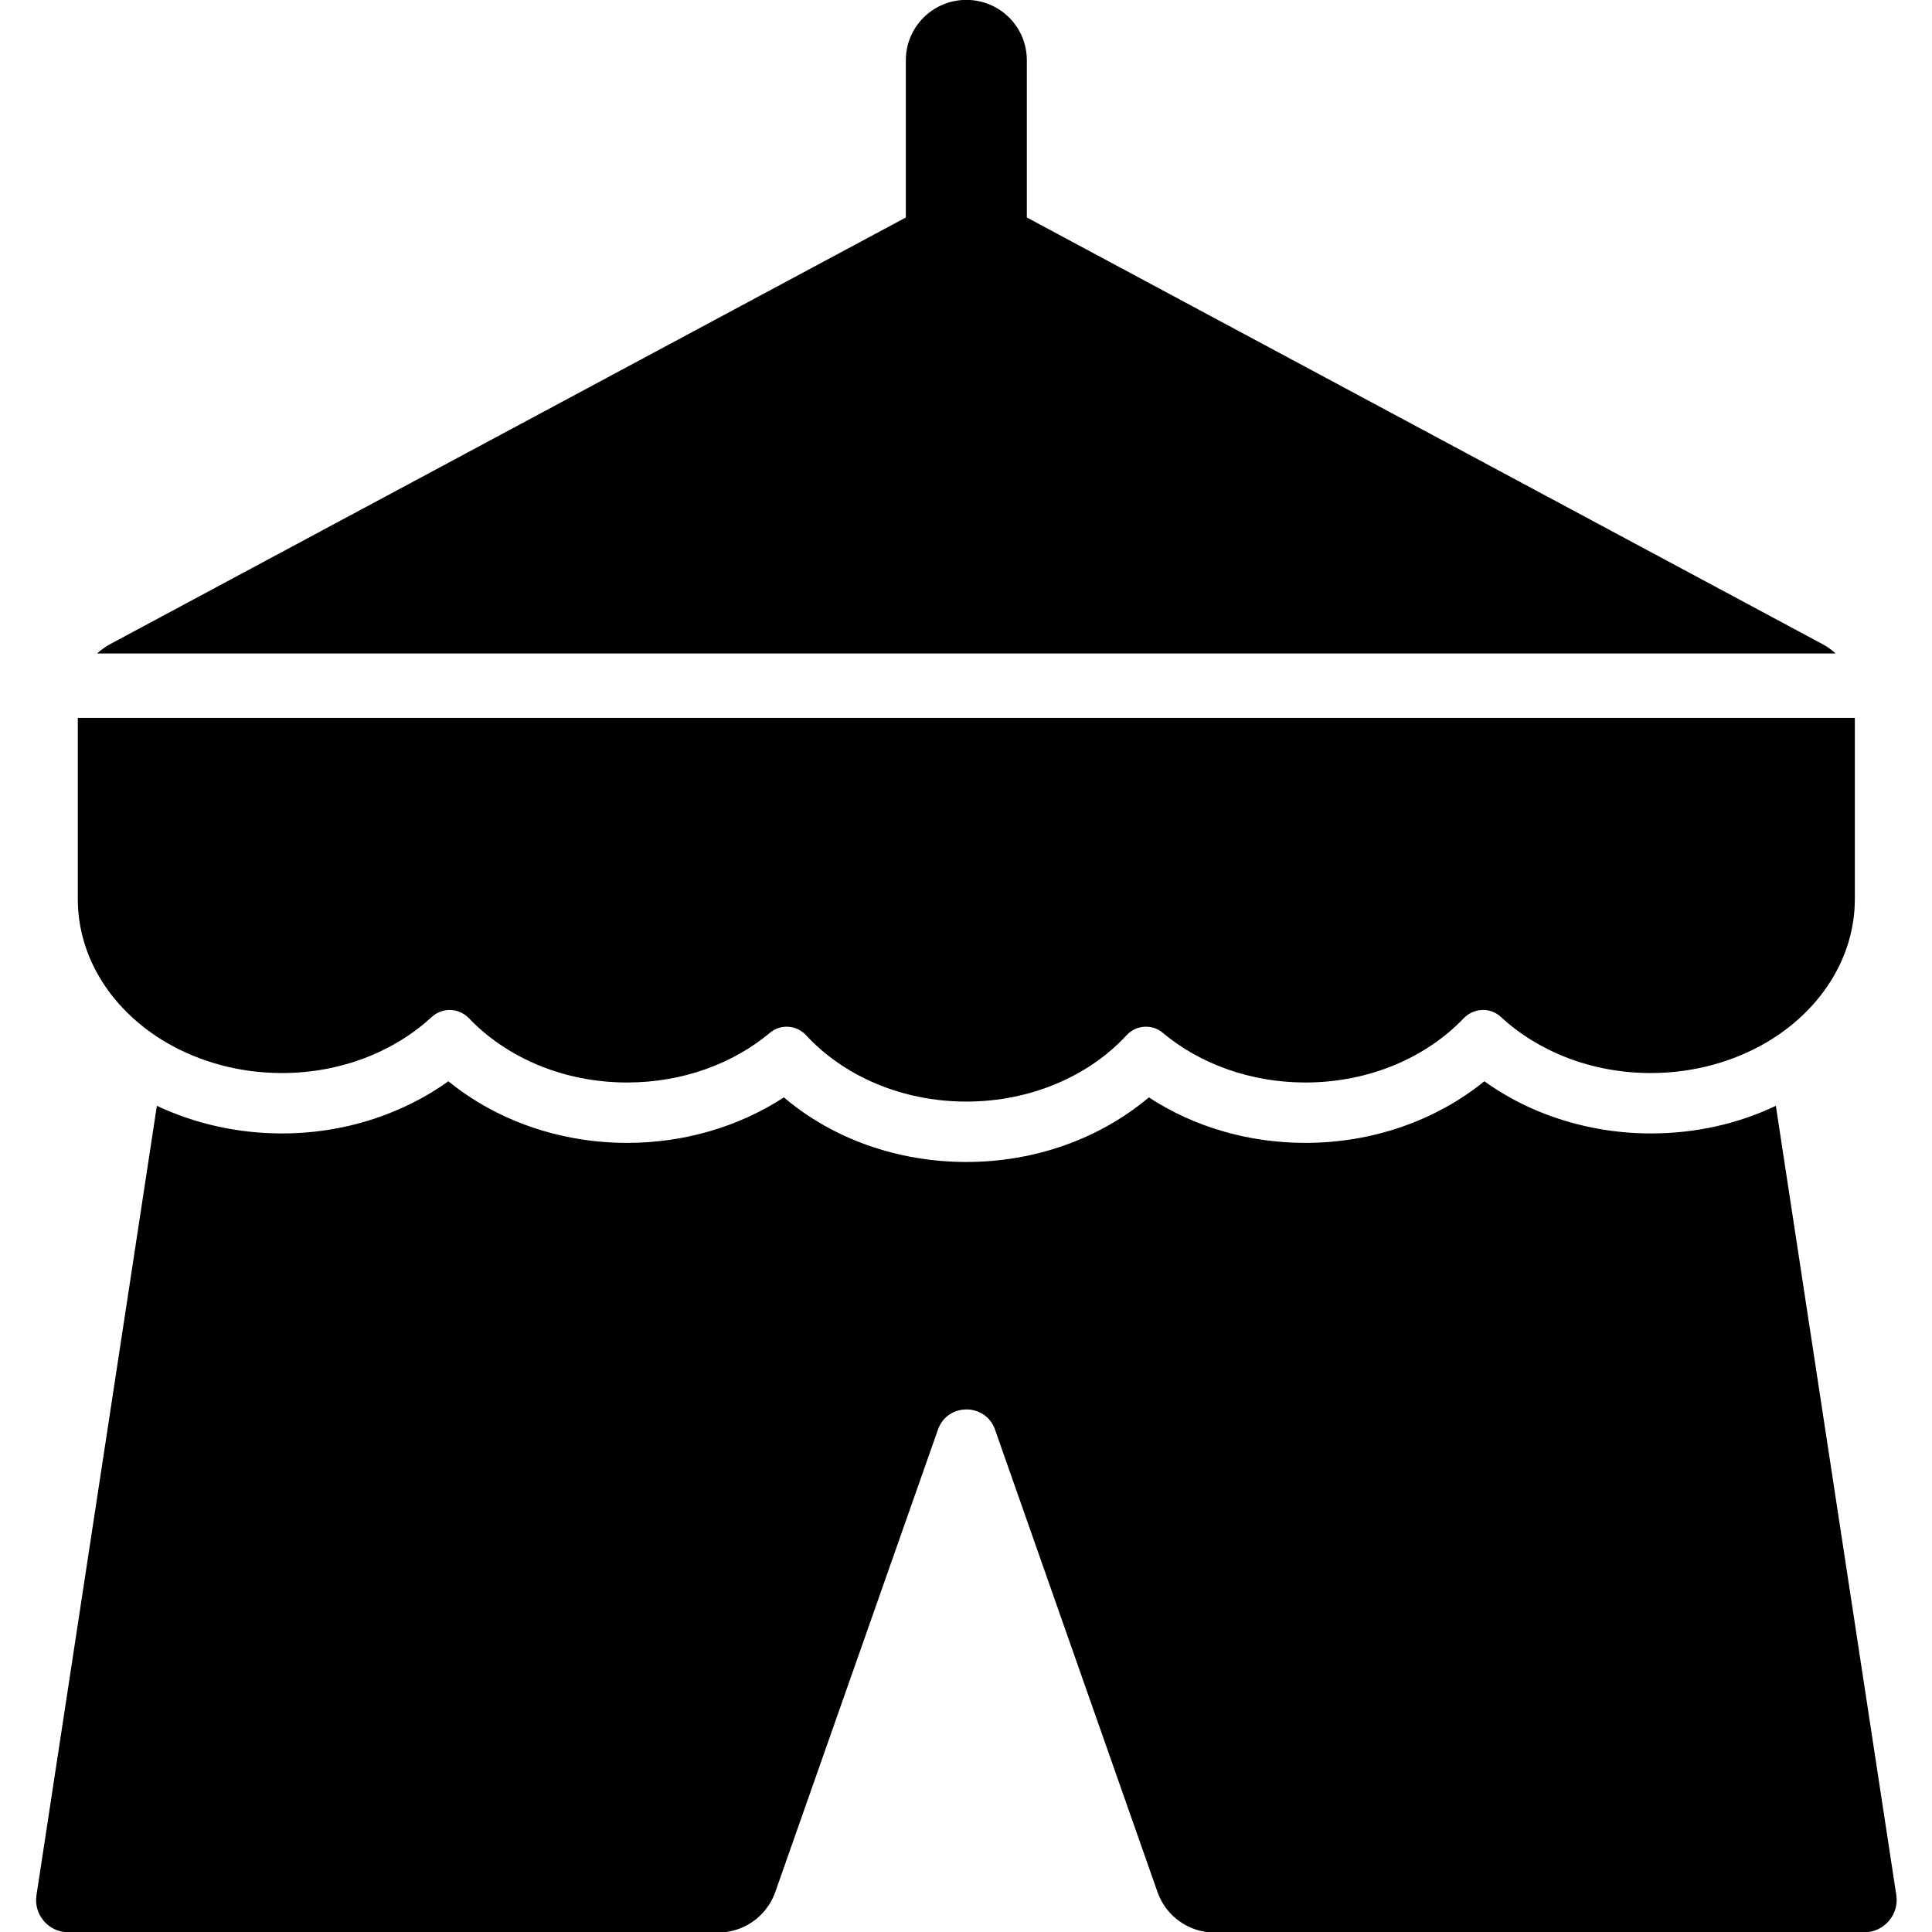 <?xml version="1.0" encoding="UTF-8"?>
<svg enable-background="new 0 0 100 100" version="1.1" viewBox="0 0 100 100" xml:space="preserve" xmlns="http://www.w3.org/2000/svg"><g transform="matrix(1.225 0 0 1.223 -12.403 17.471)" stroke-width=".817"><path d="m85.16 32.515c-1.608 0.768-3.407 1.169-5.28 1.169-1.53 0-3.024-0.275-4.432-0.81-0.945-0.359-1.813-0.828-2.606-1.398-2.053 1.669-4.736 2.608-7.557 2.608-2.402 0-4.71-0.675-6.617-1.926-2.073 1.747-4.808 2.734-7.711 2.734-2.904 0-5.649-0.979-7.711-2.734-1.907 1.245-4.216 1.926-6.62 1.926-2.818 0-5.511-0.938-7.556-2.608-0.791 0.57-1.66 1.031-2.607 1.398-1.396 0.535-2.889 0.81-4.43 0.81-1.866 0-3.672-0.411-5.28-1.169l-5.086 33.404c-0.131 0.827 0.509 1.575 1.353 1.575l27.45 0.01c1.063 0 2.018-0.665 2.394-1.662l6.891-19.621c0.401-1.142 2.013-1.142 2.413 0l6.883 19.621c0.373 0.997 1.33 1.662 2.394 1.662l27.45-0.01c0.831 0 1.481-0.749 1.354-1.575z"/><path d="m17.16 29.84c1.387 0.808 3.065 1.288 4.873 1.288 2.504 0 4.754-0.912 6.331-2.371 0.214-0.194 0.485-0.299 0.756-0.299 0.3 0 0.599 0.121 0.82 0.351 1.586 1.661 3.986 2.719 6.686 2.719 2.346 0 4.473-0.801 6.023-2.096 0.214-0.18 0.46-0.265 0.718-0.265 0.296 0 0.595 0.121 0.815 0.358 1.578 1.713 4.03 2.811 6.774 2.811 2.742 0 5.197-1.098 6.773-2.811 0.221-0.238 0.518-0.358 0.817-0.358 0.255 0 0.511 0.085 0.716 0.265 1.551 1.295 3.678 2.096 6.021 2.096 2.701 0 5.102-1.059 6.69-2.719 0.22-0.23 0.516-0.351 0.817-0.351 0.271 0 0.537 0.097 0.756 0.299 1.576 1.459 3.827 2.371 6.331 2.371 1.806 0 3.483-0.479 4.873-1.288 2.265-1.33 3.748-3.562 3.748-6.083v-7.66h-75.086v7.66c0 2.532 1.483 4.754 3.748 6.083z"/><path d="m87.138 12.979-33.626-18.06v-6.653c0-1.414-1.141-2.556-2.555-2.556-1.415 0-2.558 1.142-2.558 2.556v6.653l-33.626 18.06c-0.195 0.111-0.382 0.239-0.545 0.393h73.456c-0.163-0.154-0.341-0.282-0.546-0.393z"/></g></svg>
